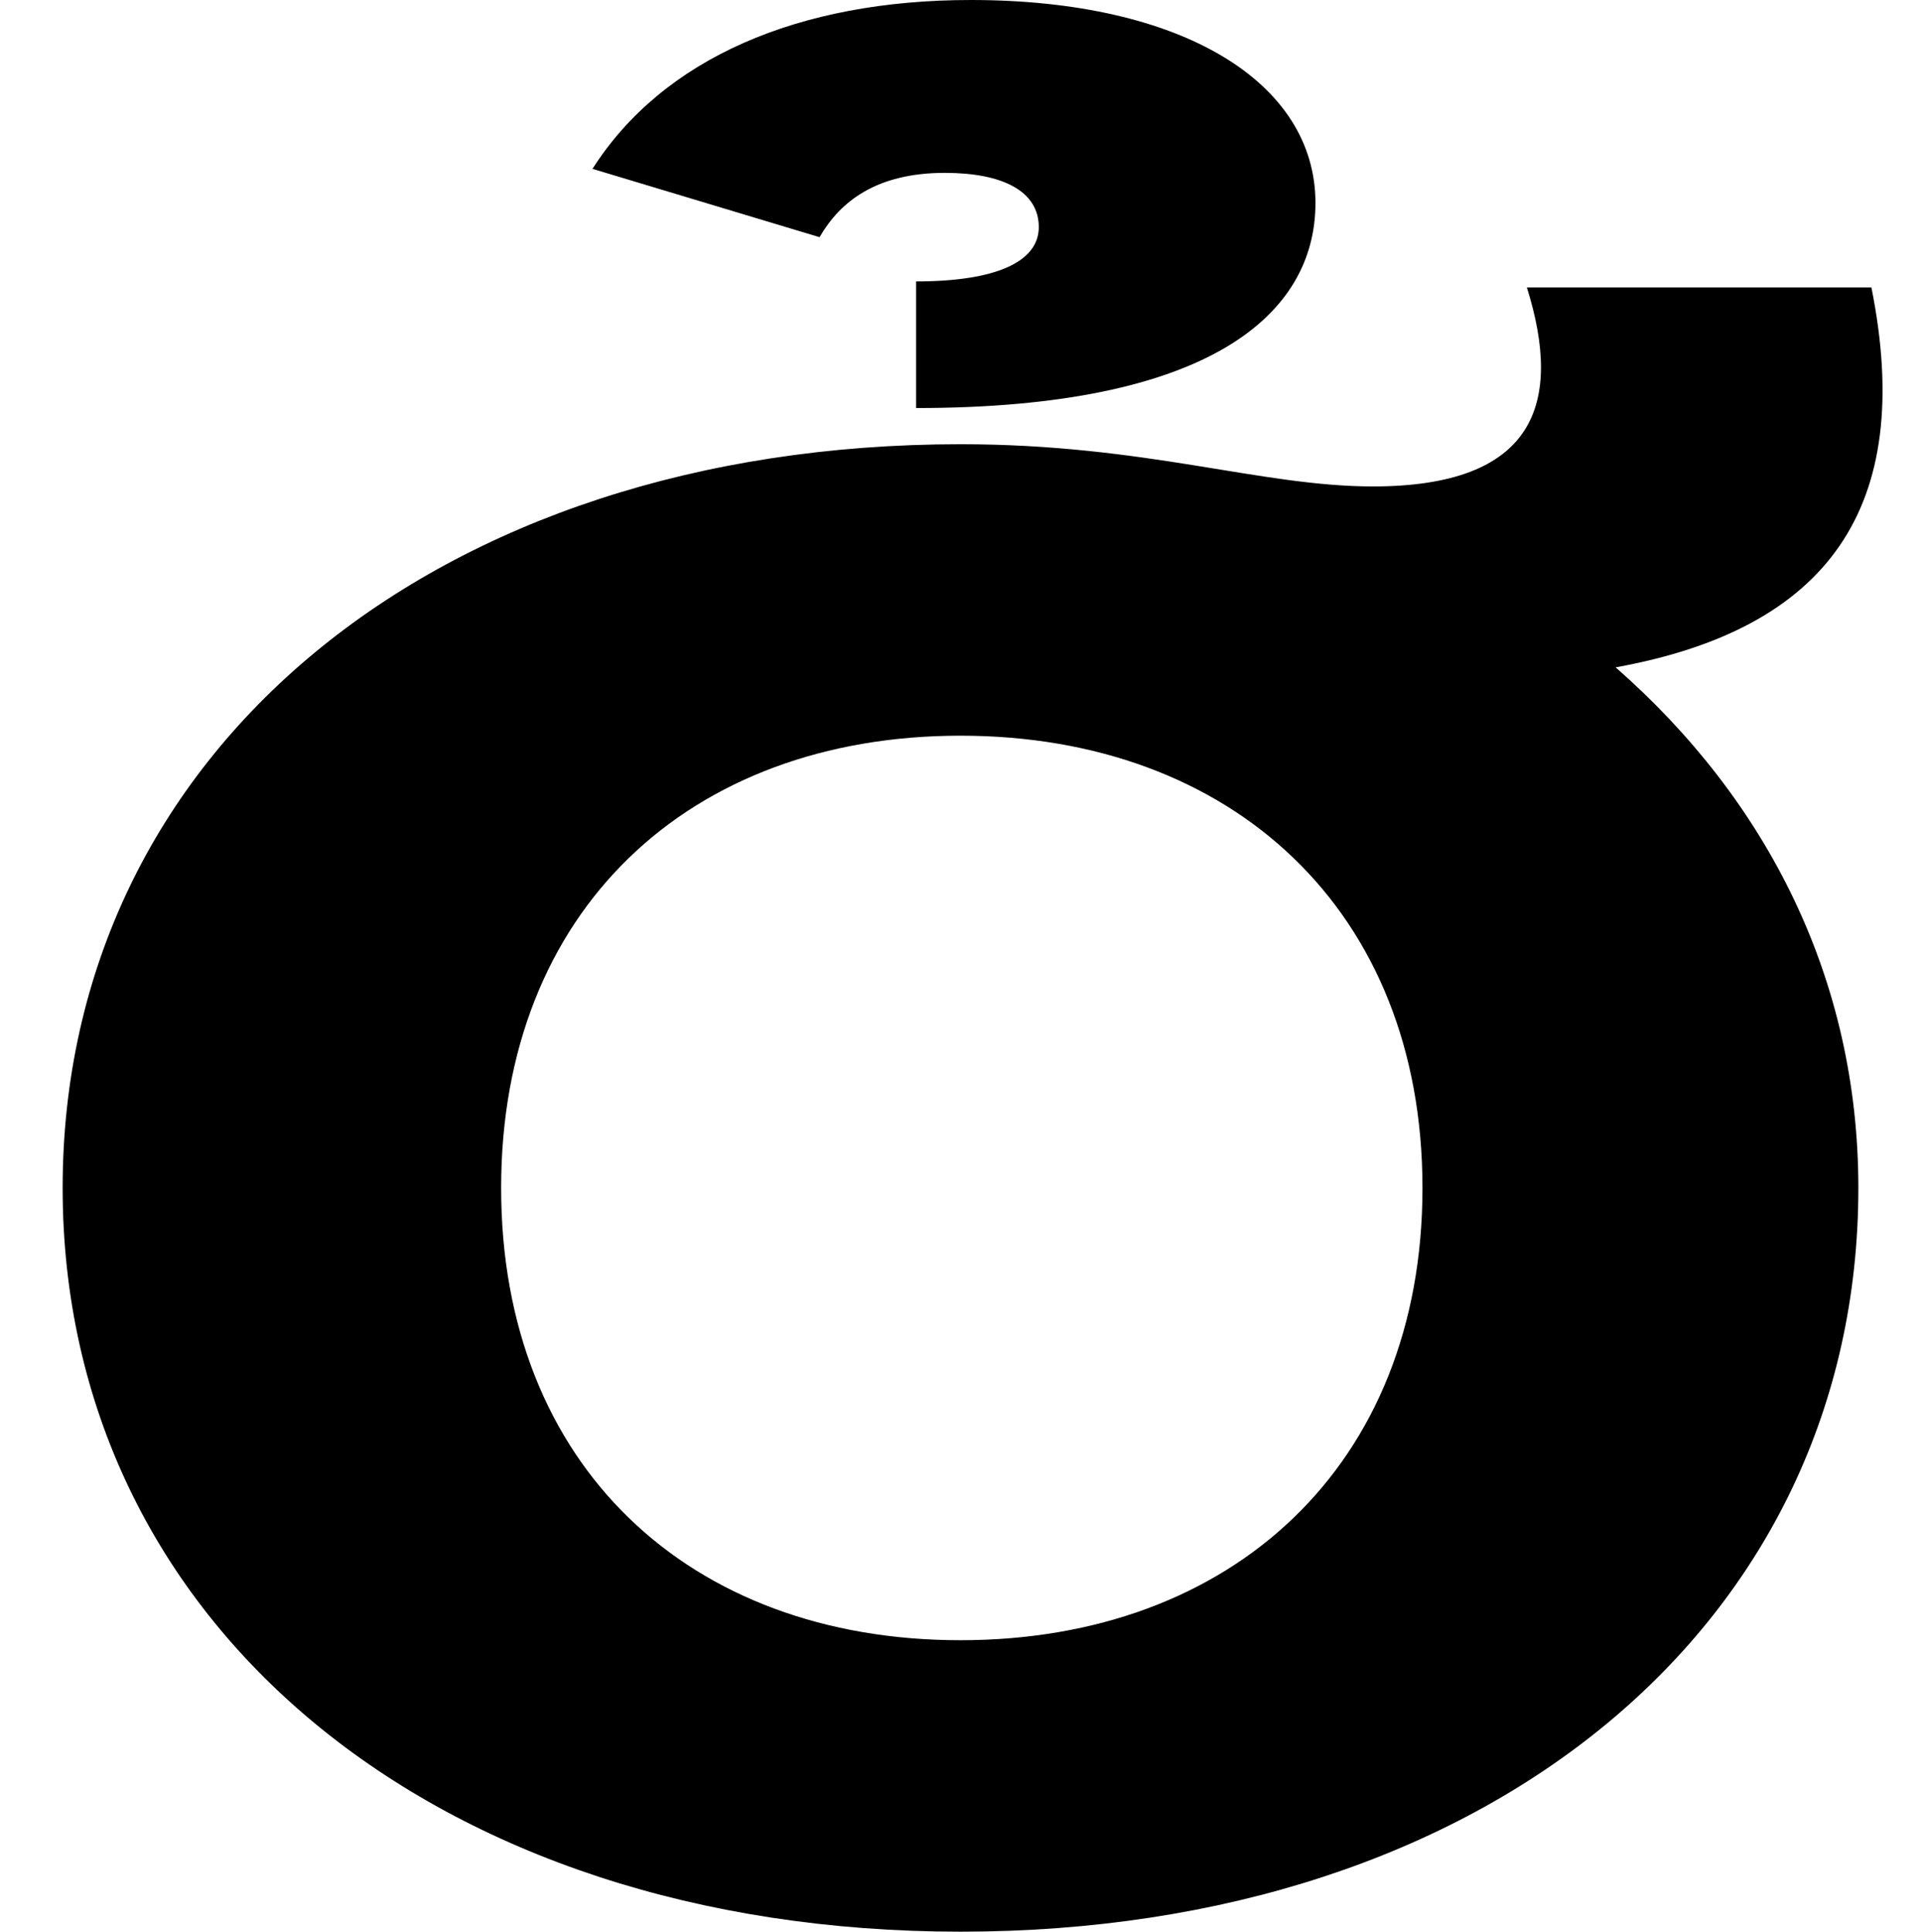 <?xml version="1.0" encoding="UTF-8"?>
<svg xmlns="http://www.w3.org/2000/svg" width="736" height="740" version="1.1" viewBox="0 0 736 740" preserveAspectRatio="none">
  <!-- Generator: Adobe Illustrator 28.7.1, SVG Export Plug-In . SVG Version: 1.2.0 Build 142)  -->
  <g>
    <g id="Layer_1">
      <path d="M545,455.088c0,106.264-73,173.257-177,173.257s-176-66.993-176-173.257,72-173.257,176-173.257,177,66.993,177,173.257ZM526,186.348c-43,0-87-16.171-158-16.171-201,0-344,117.815-344,284.912s143,284.912,344,284.912c202,0,344-117.815,344-284.912,0-80.083-35-148.616-93-199.438,81-14.631,115-60.832,98-145.536h-132c14,44.662,3,76.233-59,76.233ZM504,77.773C504,31.571,453,0,372,0c-66,0-118,22.331-145,64.683l87,26.181c8-13.861,22-24.641,48-24.641,22,0,36,6.93,36,20.791,0,13.091-16,20.791-47,20.791v48.512c113,0,153-36.191,153-78.543Z"/>
    </g>
  </g>
</svg>